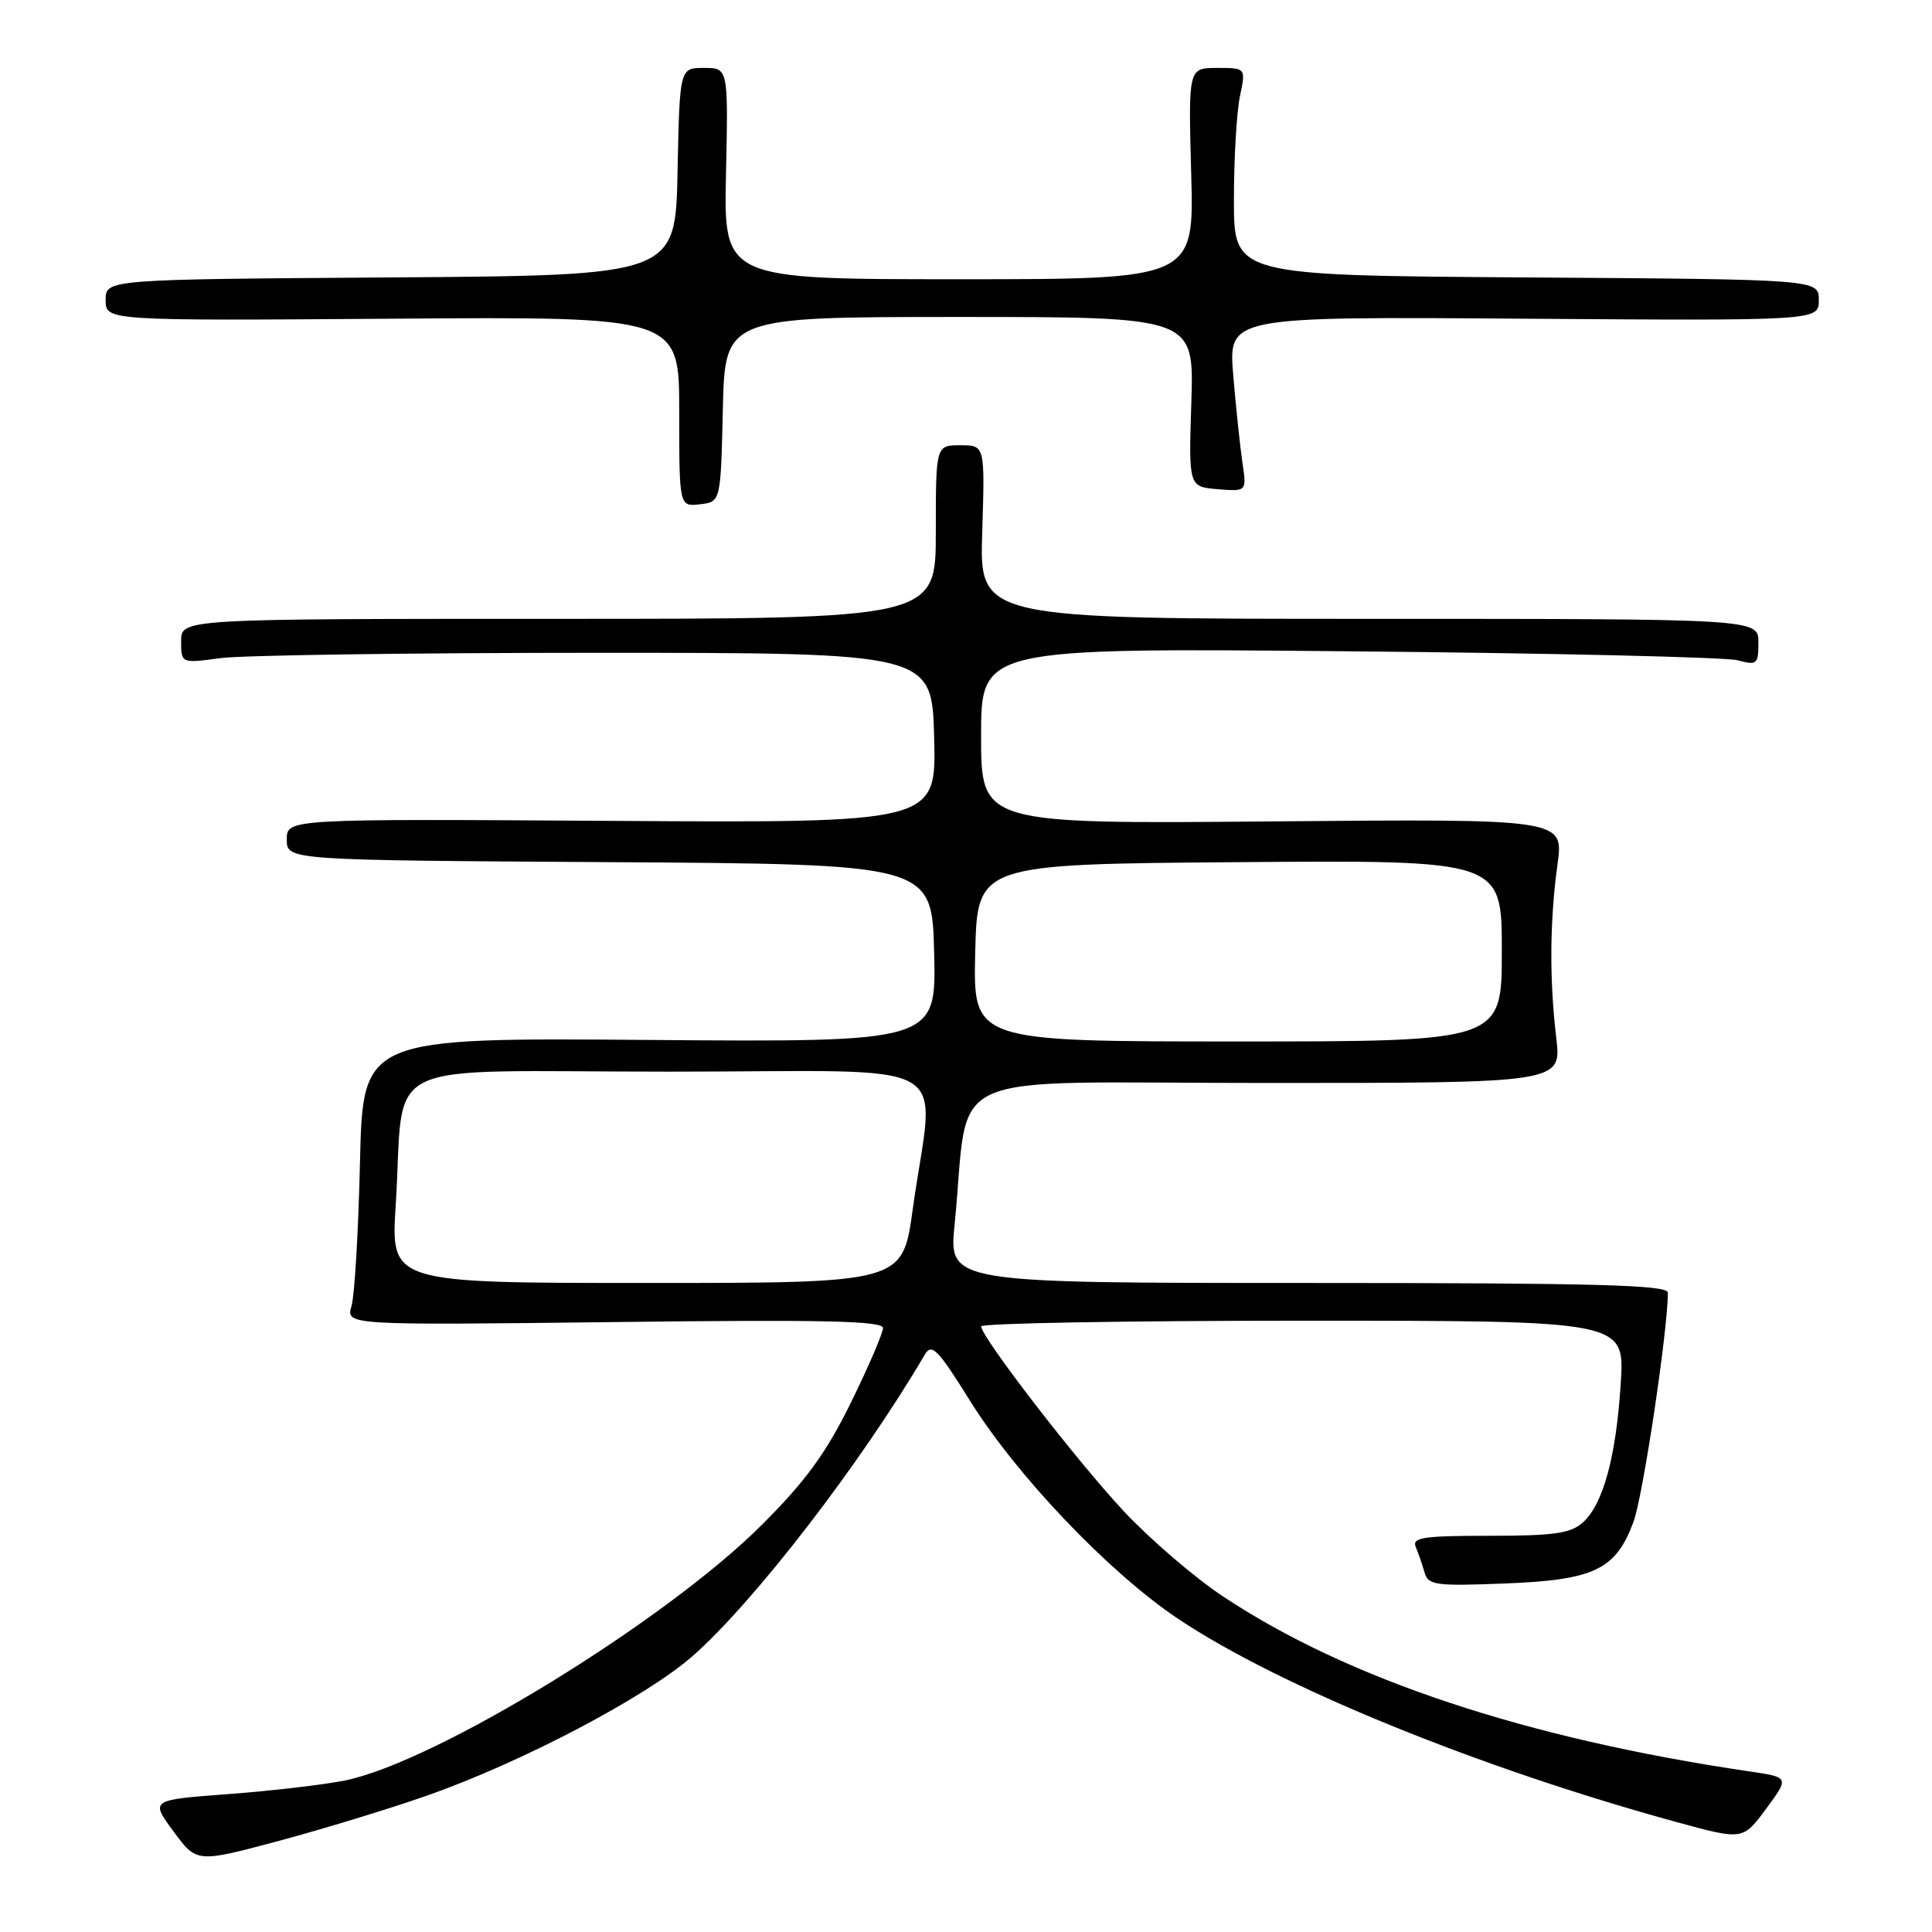 <?xml version="1.0" encoding="UTF-8" standalone="no"?>
<!DOCTYPE svg PUBLIC "-//W3C//DTD SVG 1.1//EN" "http://www.w3.org/Graphics/SVG/1.1/DTD/svg11.dtd" >
<svg xmlns="http://www.w3.org/2000/svg" xmlns:xlink="http://www.w3.org/1999/xlink" version="1.1" viewBox="0 0 256 256">
 <g >
 <path fill="currentColor"
d=" M 56.62 237.91 C 69.13 233.52 85.56 224.88 91.75 219.46 C 99.94 212.26 114.03 193.98 122.55 179.48 C 123.45 177.94 124.28 178.78 128.52 185.59 C 134.71 195.53 146.93 208.35 156.06 214.47 C 169.42 223.43 195.92 234.25 222.11 241.42 C 230.94 243.84 230.94 243.84 234.02 239.67 C 237.10 235.50 237.10 235.50 231.80 234.72 C 202.20 230.36 178.51 222.48 162.02 211.51 C 158.28 209.03 152.40 203.97 148.94 200.28 C 142.69 193.60 130.02 177.18 130.01 175.75 C 130.00 175.34 149.19 175.00 172.64 175.00 C 215.28 175.00 215.28 175.00 214.76 183.25 C 214.15 193.00 212.44 199.30 209.74 201.73 C 208.14 203.18 205.92 203.50 197.38 203.50 C 188.52 203.50 187.07 203.72 187.60 205.00 C 187.95 205.82 188.47 207.34 188.76 208.36 C 189.24 210.05 190.22 210.18 199.39 209.82 C 211.25 209.36 214.09 208.00 216.44 201.67 C 217.70 198.28 221.00 176.28 221.00 171.28 C 221.00 170.26 211.40 170.00 173.35 170.00 C 125.71 170.00 125.71 170.00 126.49 162.25 C 128.60 141.22 123.59 143.50 167.71 143.50 C 206.92 143.50 206.92 143.50 206.21 137.50 C 205.29 129.74 205.35 121.99 206.38 114.50 C 207.20 108.50 207.20 108.50 168.60 108.84 C 130.00 109.18 130.00 109.18 130.00 97.52 C 130.00 85.85 130.00 85.85 178.75 86.30 C 205.56 86.54 228.74 87.08 230.25 87.49 C 232.82 88.18 233.00 88.03 233.00 85.12 C 233.00 82.00 233.00 82.00 181.39 82.00 C 129.78 82.00 129.78 82.00 130.15 70.50 C 130.51 59.00 130.51 59.00 127.26 59.00 C 124.00 59.00 124.00 59.00 124.00 70.50 C 124.00 82.00 124.00 82.00 74.00 82.00 C 24.00 82.00 24.00 82.00 24.00 84.95 C 24.00 87.91 24.00 87.91 29.25 87.20 C 32.14 86.82 54.52 86.50 79.00 86.50 C 123.50 86.50 123.50 86.50 123.78 97.77 C 124.07 109.04 124.07 109.04 81.03 108.77 C 38.00 108.50 38.00 108.50 38.00 111.24 C 38.00 113.98 38.00 113.98 80.75 114.24 C 123.50 114.50 123.50 114.50 123.78 126.30 C 124.06 138.09 124.06 138.09 86.08 137.80 C 48.09 137.50 48.09 137.50 47.70 154.00 C 47.49 163.07 46.99 171.65 46.58 173.05 C 45.84 175.60 45.84 175.60 81.42 175.18 C 109.04 174.84 117.00 175.02 117.00 175.97 C 117.00 176.64 115.09 181.09 112.75 185.85 C 109.48 192.51 106.78 196.22 101.00 202.00 C 88.17 214.83 57.71 233.51 45.68 235.93 C 42.83 236.50 35.87 237.31 30.21 237.73 C 19.91 238.50 19.91 238.50 22.99 242.67 C 26.06 246.84 26.06 246.84 36.90 243.94 C 42.87 242.34 51.74 239.63 56.62 237.91 Z  M 95.78 54.25 C 96.06 42.00 96.06 42.00 127.14 42.00 C 158.22 42.00 158.22 42.00 157.86 53.25 C 157.50 64.50 157.50 64.50 161.35 64.82 C 165.20 65.13 165.20 65.13 164.63 61.32 C 164.32 59.22 163.77 54.00 163.41 49.73 C 162.76 41.95 162.76 41.95 201.88 42.23 C 241.00 42.50 241.00 42.50 241.00 39.76 C 241.00 37.02 241.00 37.02 202.25 36.76 C 163.50 36.50 163.50 36.50 163.50 26.50 C 163.50 21.00 163.86 14.81 164.30 12.75 C 165.09 9.00 165.09 9.00 161.27 9.00 C 157.46 9.00 157.46 9.00 157.84 23.00 C 158.23 37.00 158.23 37.00 127.06 37.00 C 95.89 37.00 95.89 37.00 96.20 23.00 C 96.50 9.00 96.50 9.00 93.28 9.00 C 90.06 9.00 90.06 9.00 89.78 22.75 C 89.50 36.50 89.50 36.50 51.75 36.76 C 14.00 37.02 14.00 37.02 14.00 39.76 C 14.00 42.50 14.00 42.50 52.00 42.23 C 90.00 41.95 90.00 41.95 90.00 54.54 C 90.00 67.13 90.00 67.13 92.75 66.82 C 95.50 66.50 95.50 66.50 95.78 54.25 Z  M 52.43 159.75 C 53.70 139.80 49.21 142.00 88.69 142.00 C 127.96 142.00 123.79 139.65 120.94 160.25 C 119.60 170.00 119.60 170.00 85.69 170.00 C 51.78 170.00 51.78 170.00 52.43 159.75 Z  M 129.22 126.25 C 129.50 114.50 129.50 114.50 164.25 114.24 C 199.00 113.97 199.00 113.97 199.00 125.99 C 199.00 138.00 199.00 138.00 163.97 138.00 C 128.94 138.00 128.94 138.00 129.22 126.25 Z "/>
</g>
</svg>